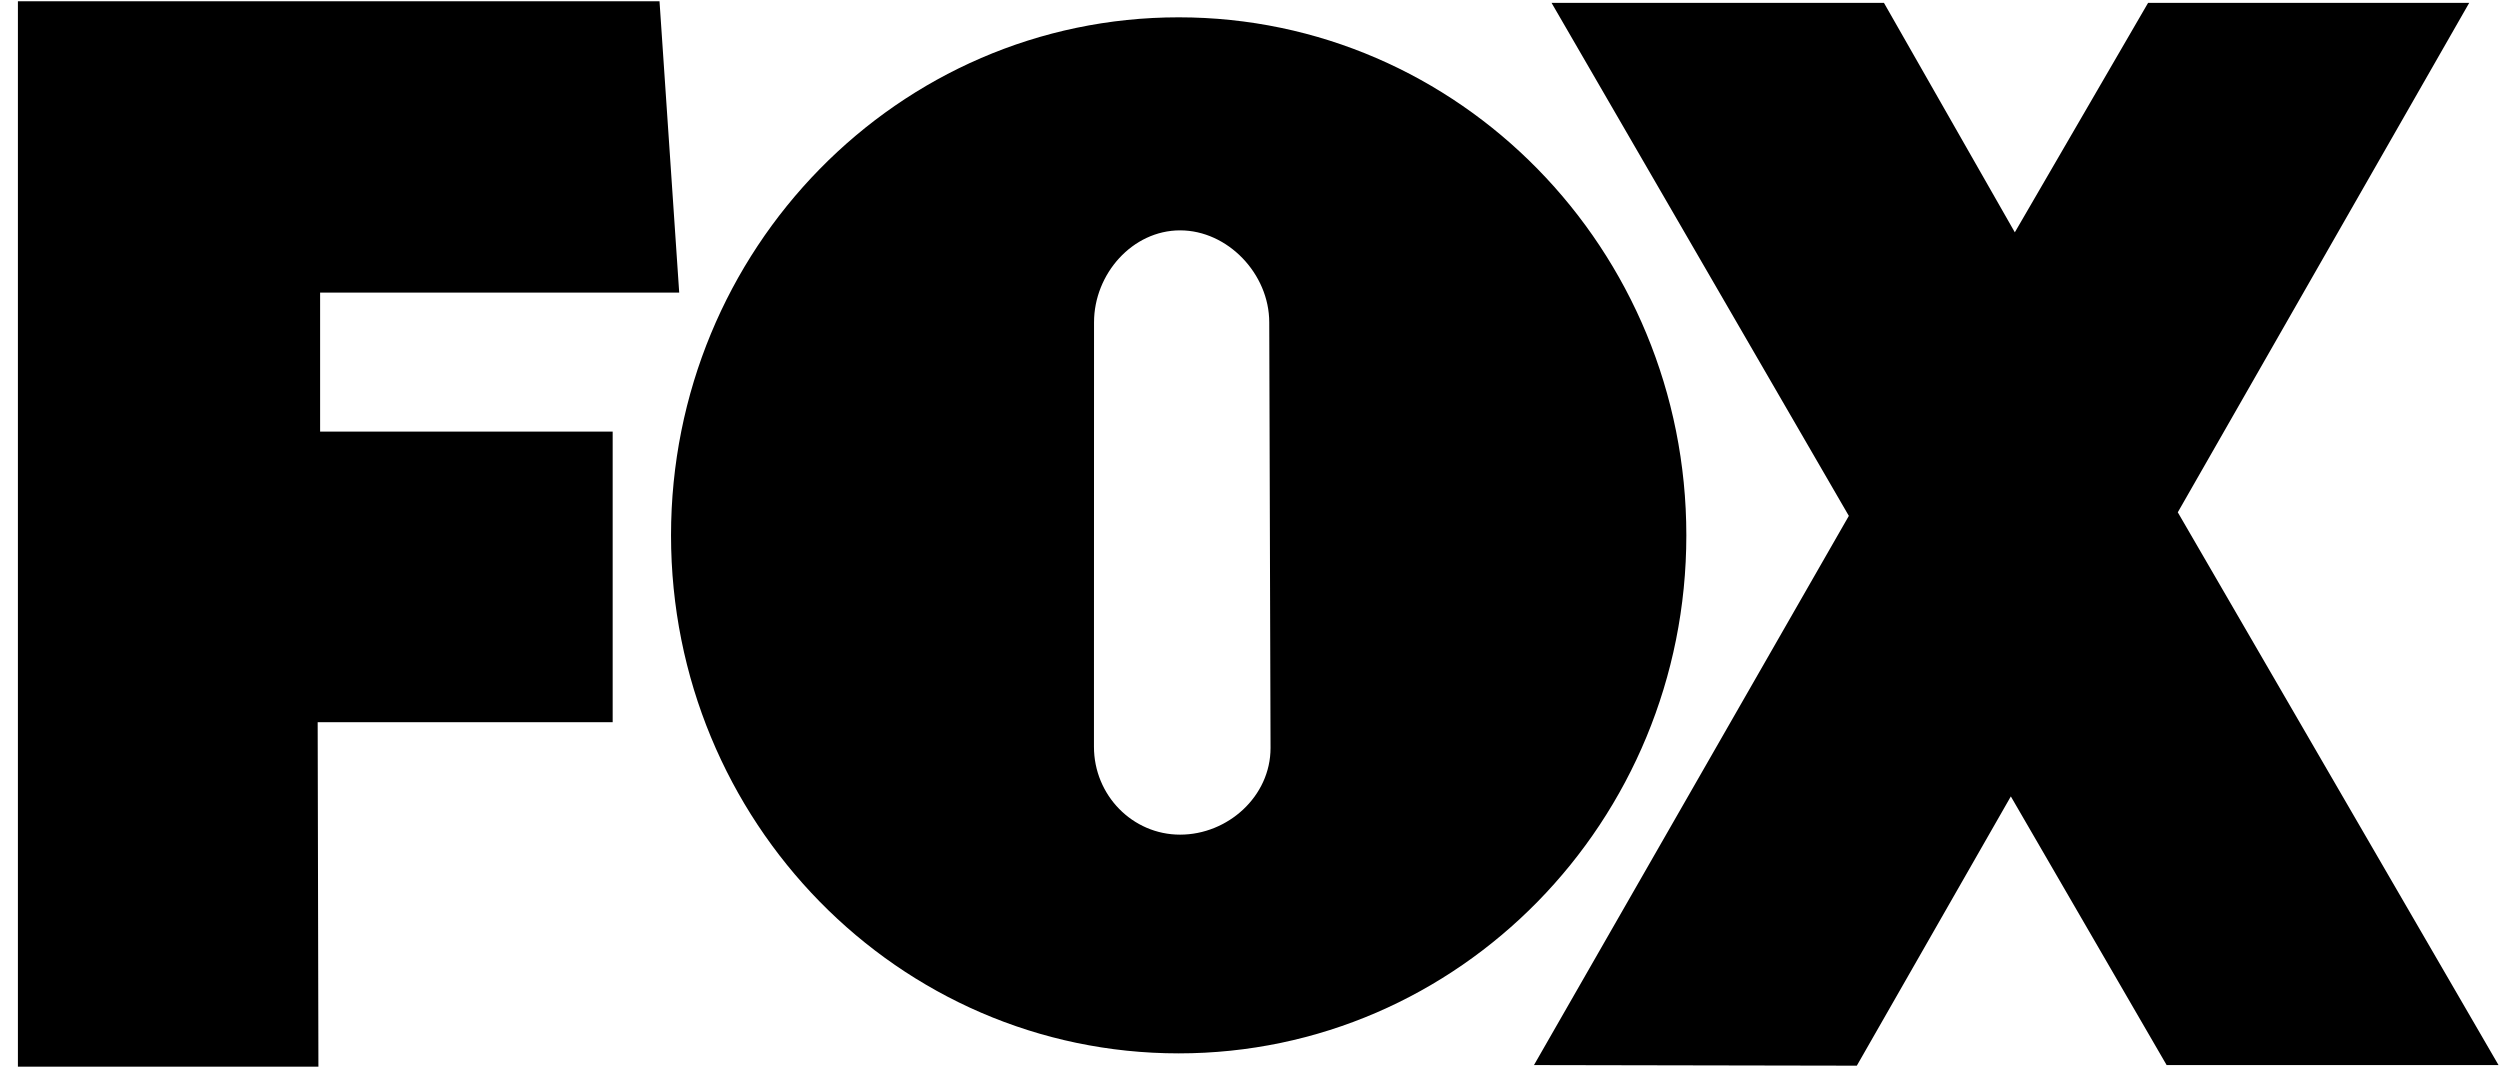 <svg height="56" viewBox="0 0 129 56" width="129" xmlns="http://www.w3.org/2000/svg"><path d="m.924.066v54.974h15.506l-.038-17.773h15.222v-14.997h-15.096v-7.173h18.529l-1.016-15.031zm111.45 26.369 16.55 28.523h-17.126l-8.039-13.863-7.947 13.894-16.659-.031 16.247-28.338-15.341-26.473h17.152l6.754 11.841 6.877-11.841h16.57zm-77.749 1.189c0-14.763 11.728-26.73 26.196-26.73 14.467 0 26.194 11.967 26.194 26.73 0 14.762-11.728 26.73-26.194 26.73-14.468 0-26.196-11.967-26.196-26.73zm21.823 10.907c0 2.506 1.99 4.537 4.445 4.537 2.455 0 4.667-1.967 4.667-4.473l-.067-21.961c0-2.505-2.144-4.747-4.6-4.747-2.455 0-4.441 2.242-4.441 4.747z"/></svg>
